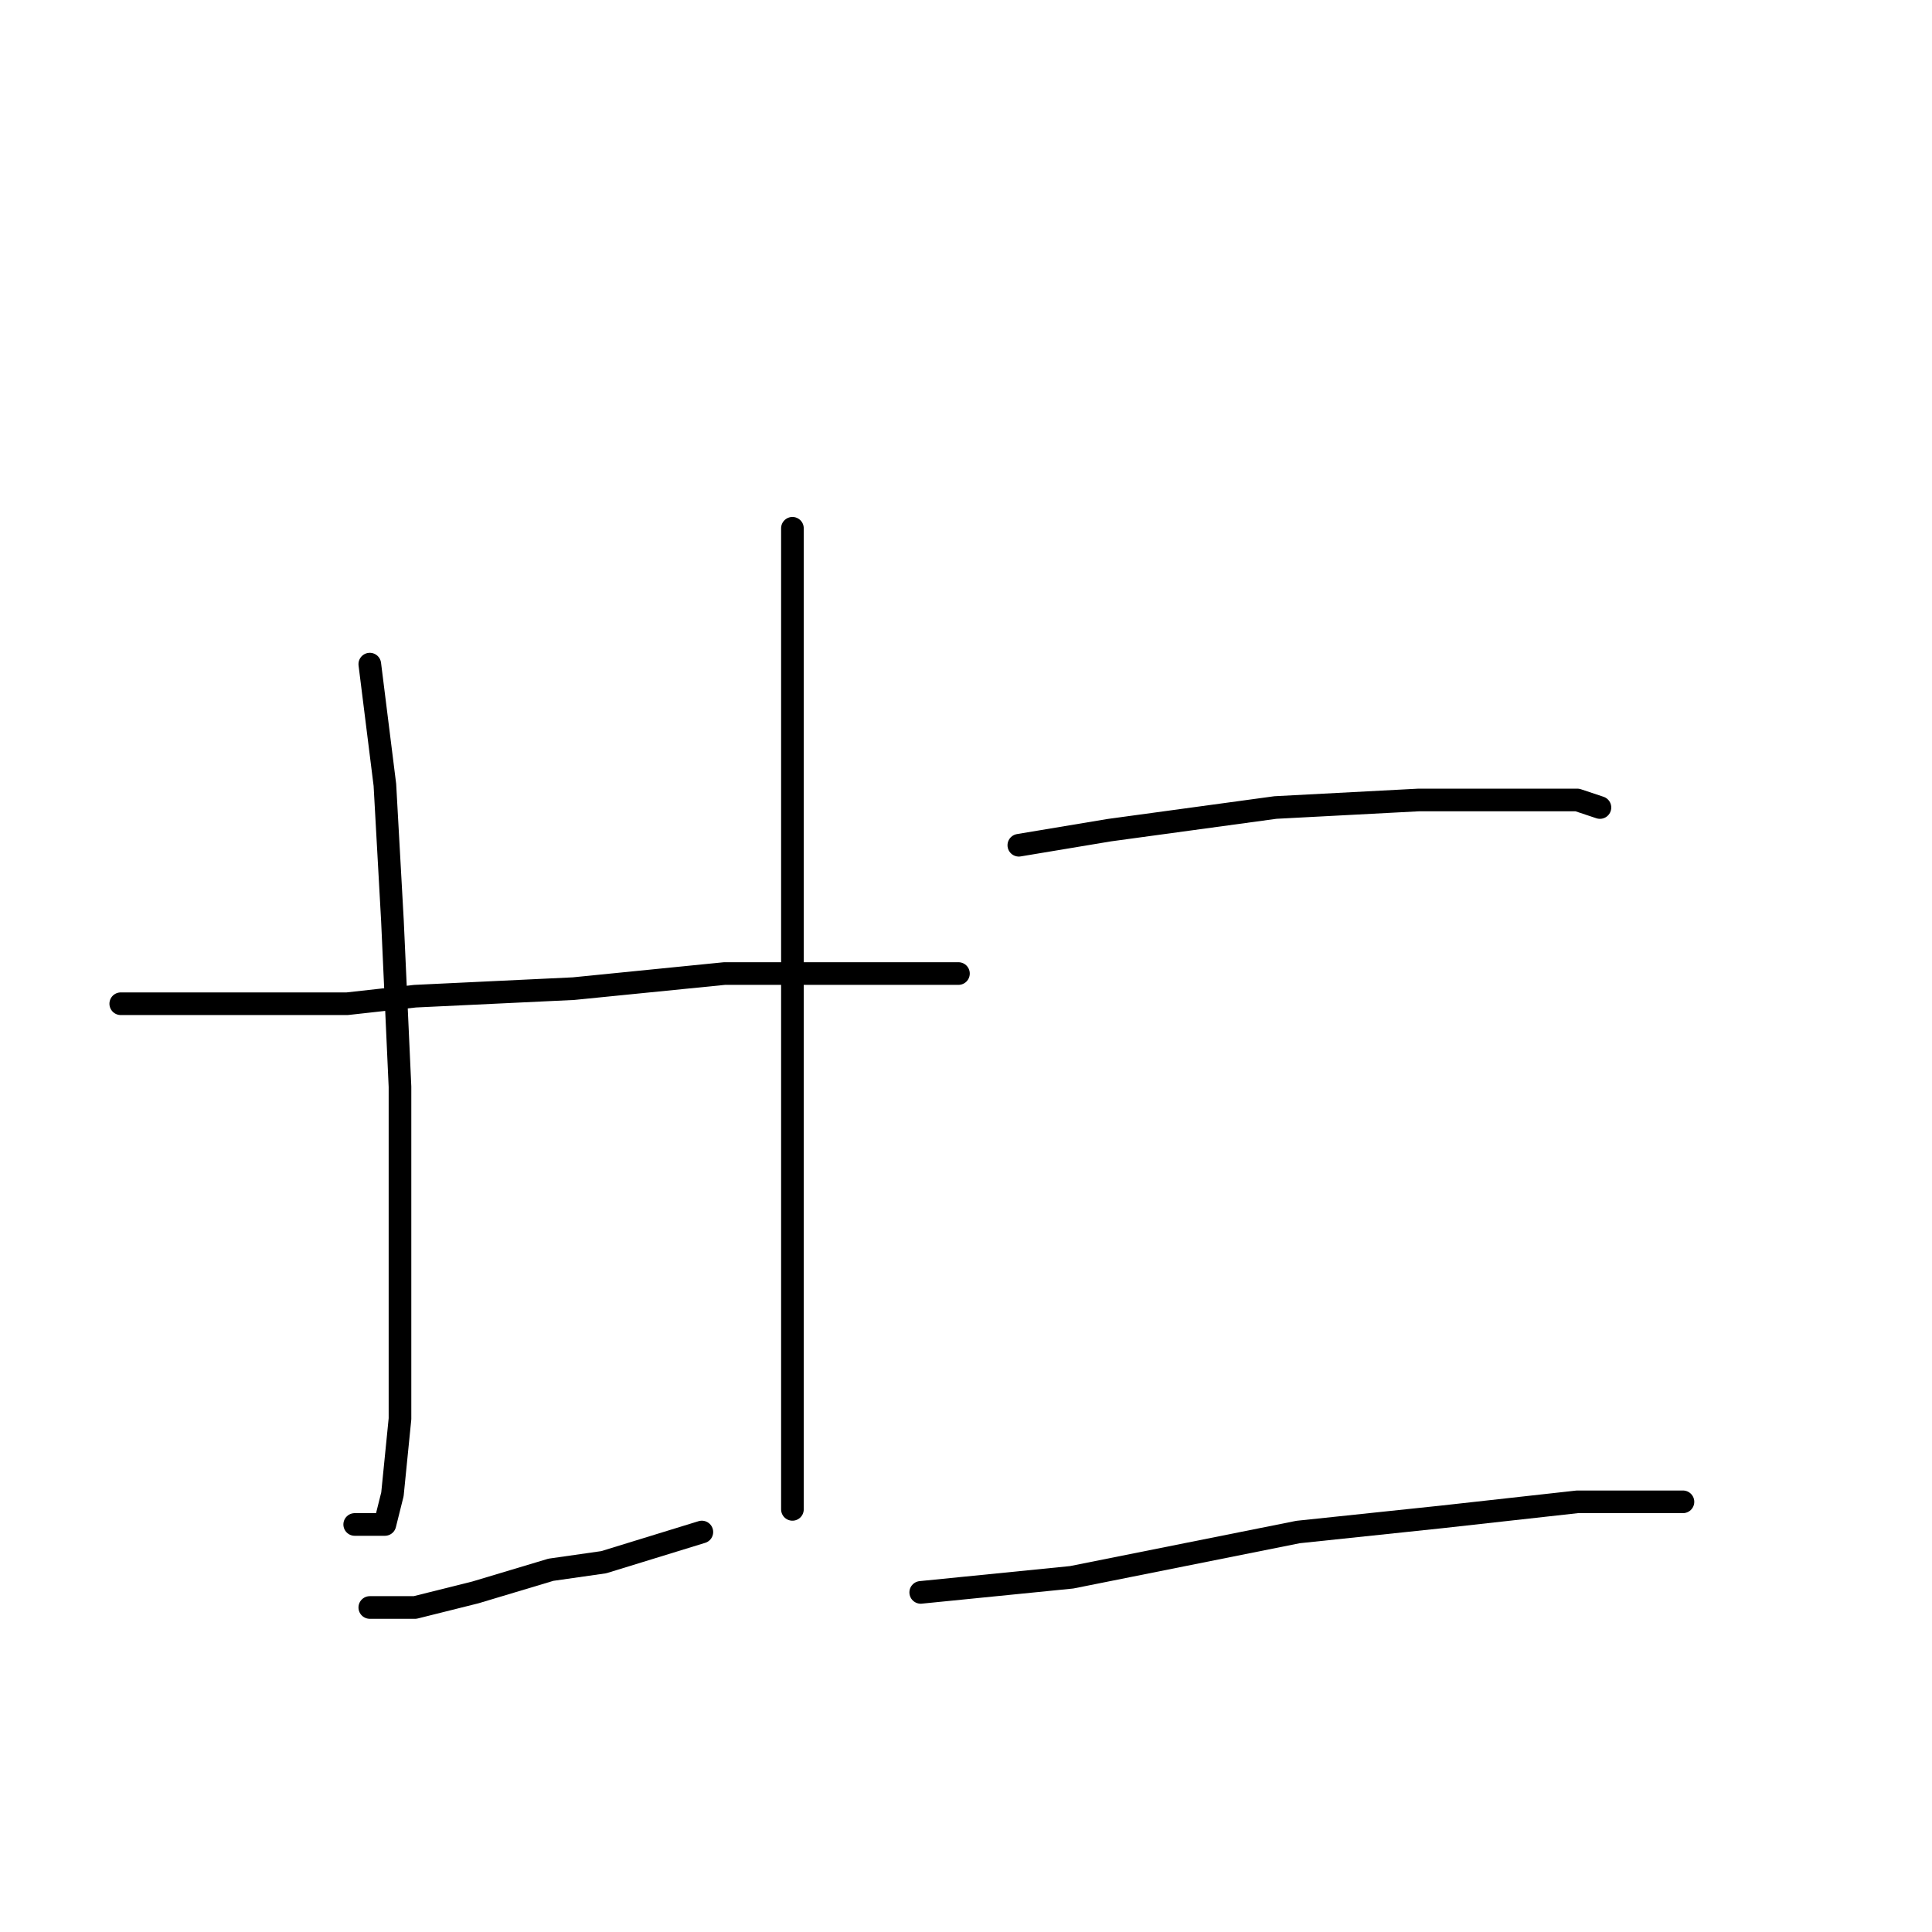 <?xml version="1.0" standalone="no"?>
    <svg width="256" height="256" xmlns="http://www.w3.org/2000/svg" version="1.1">
    <polyline stroke="black" stroke-width="3" stroke-linecap="round" fill="transparent" stroke-linejoin="round" points="49 88 50 96 51 104 52 122 53 144 53 169 53 188 52 198 51 202 50 202 49 202 47 202 47 202 " />
        <polyline stroke="black" stroke-width="3" stroke-linecap="round" fill="transparent" stroke-linejoin="round" points="105 70 105 76 105 82 105 98 105 120 105 134 105 166 105 183 105 195 105 200 105 200 " />
        <polyline stroke="black" stroke-width="3" stroke-linecap="round" fill="transparent" stroke-linejoin="round" points="16 133 23 133 30 133 46 133 55 132 76 131 96 129 115 129 127 129 127 129 " />
        <polyline stroke="black" stroke-width="3" stroke-linecap="round" fill="transparent" stroke-linejoin="round" points="49 213 52 213 55 213 63 211 73 208 80 207 93 203 93 203 " />
        <polyline stroke="black" stroke-width="3" stroke-linecap="round" fill="transparent" stroke-linejoin="round" points="135 112 141 111 147 110 169 107 188 106 196 106 209 106 212 107 212 107 " />
        <polyline stroke="black" stroke-width="3" stroke-linecap="round" fill="transparent" stroke-linejoin="round" points="122 211 132 210 142 209 157 206 172 203 191 201 209 199 223 199 223 199 " />
        </svg>